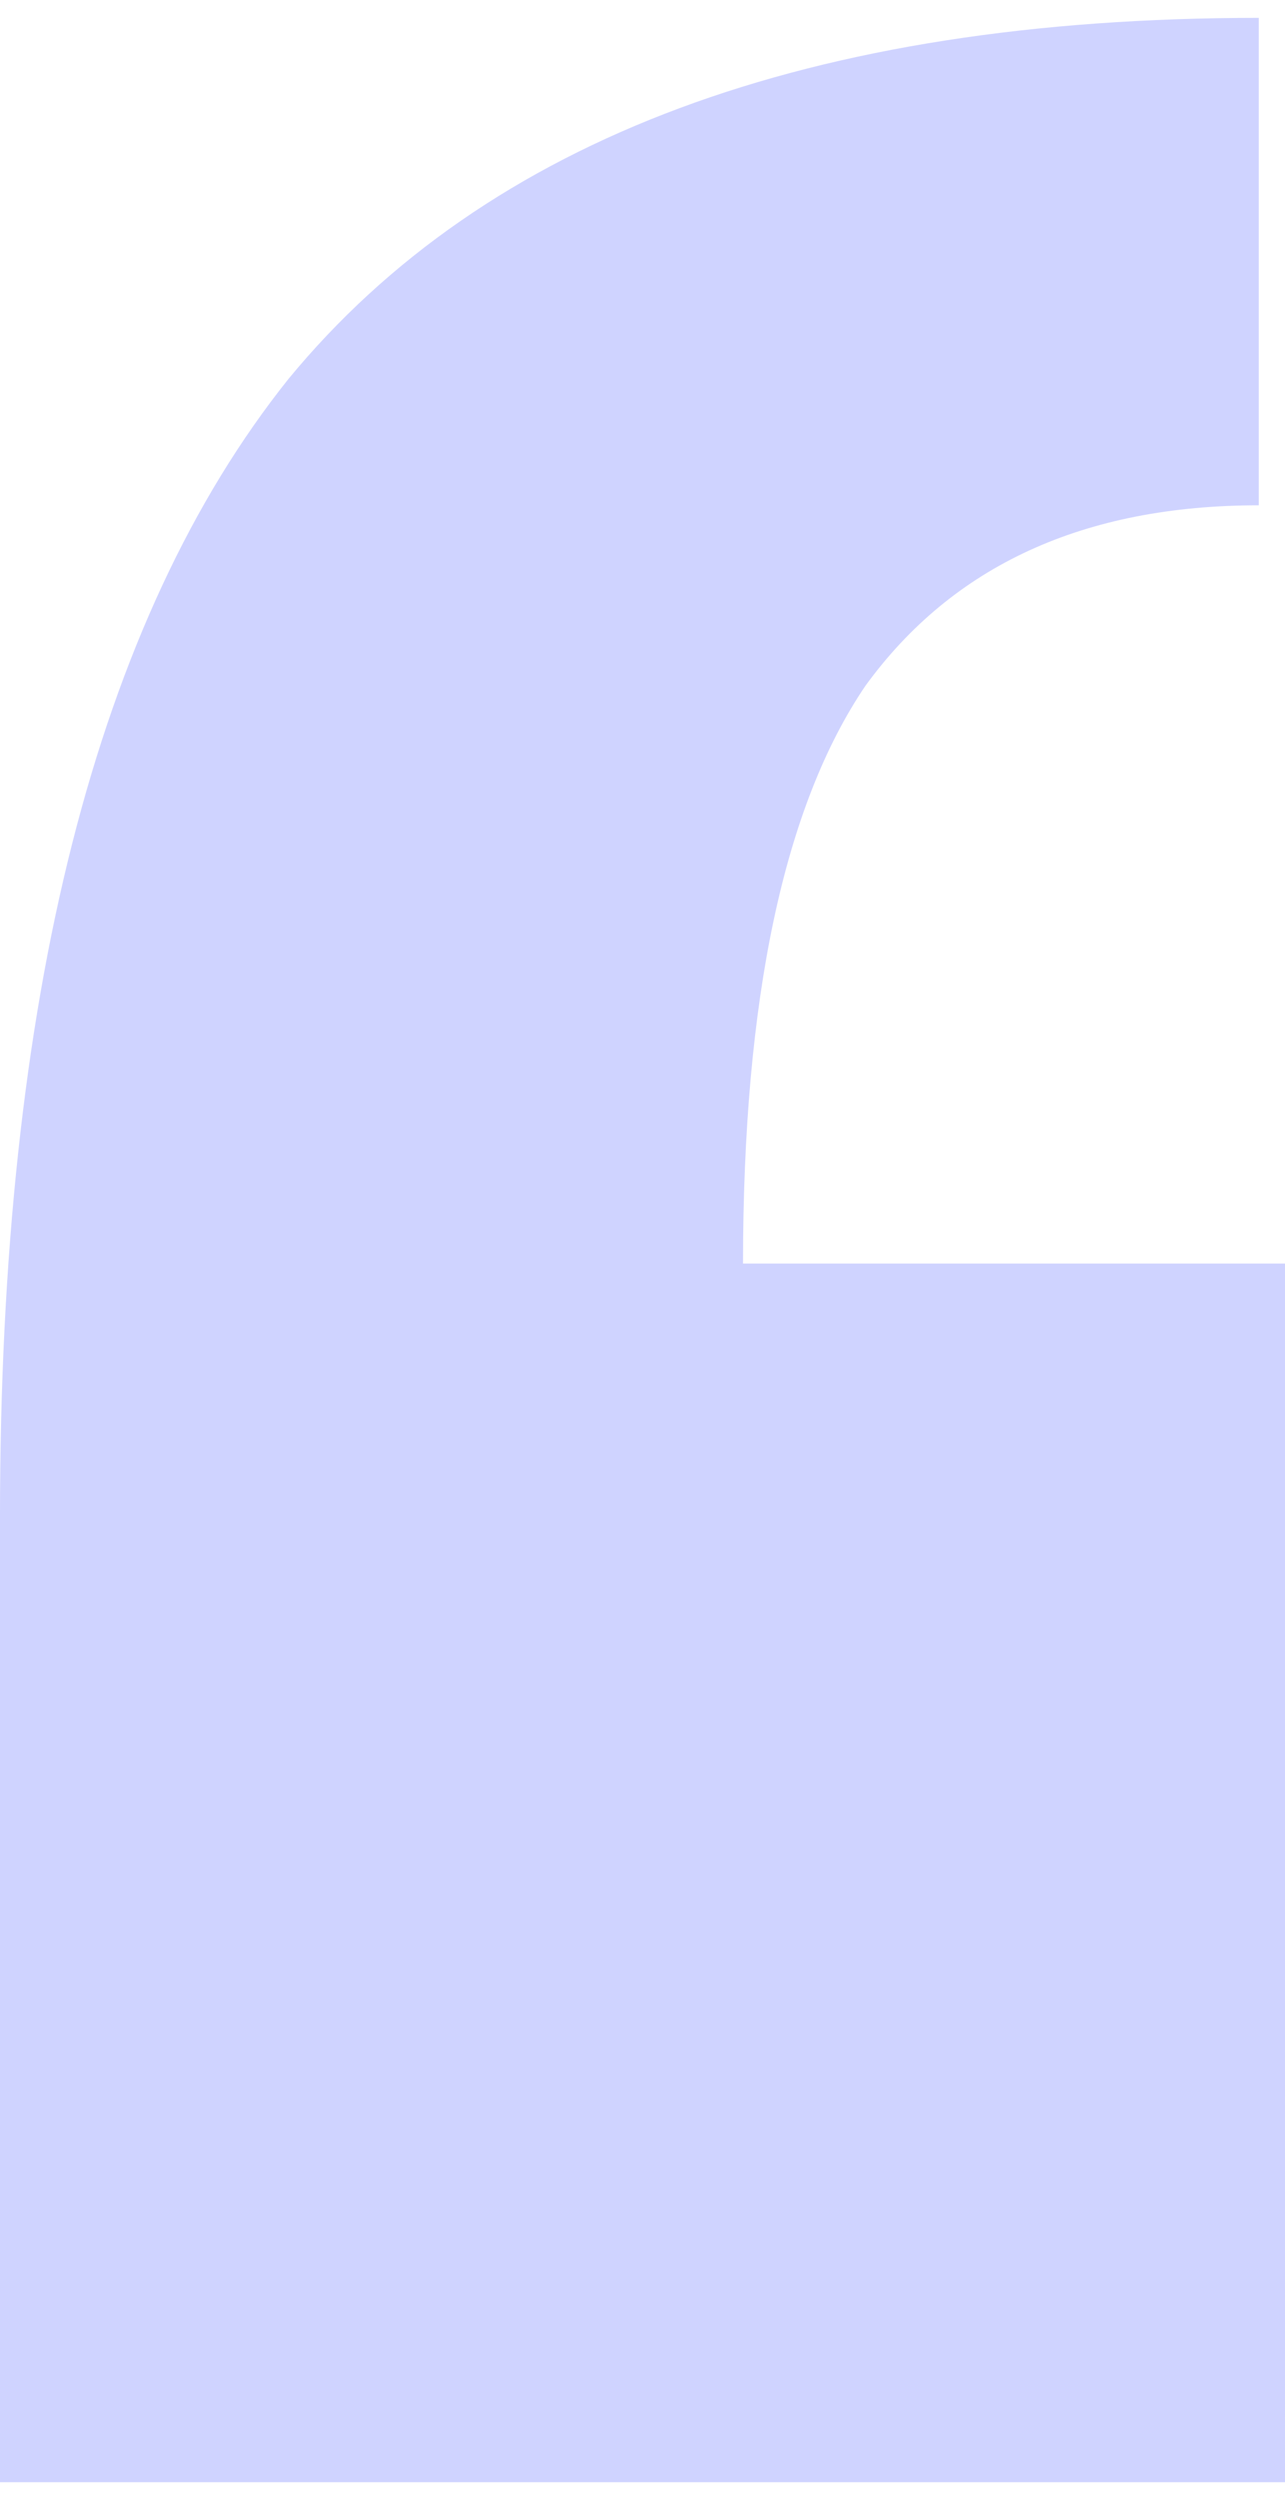 <svg width="36" height="70" viewBox="0 0 36 70" fill="none" xmlns="http://www.w3.org/2000/svg">
<path id="&#226;&#128;&#152;" opacity="0.2" d="M35.265 14.148C30.367 14.148 26.694 15.833 24.245 19.203C21.959 22.573 20.816 27.965 20.816 35.379H36V69.5H0V42.456C0 27.965 2.694 17.35 8.082 10.61C13.633 3.87 22.694 0.5 35.265 0.5V14.148Z" fill="#0F27FF"/>
</svg>
